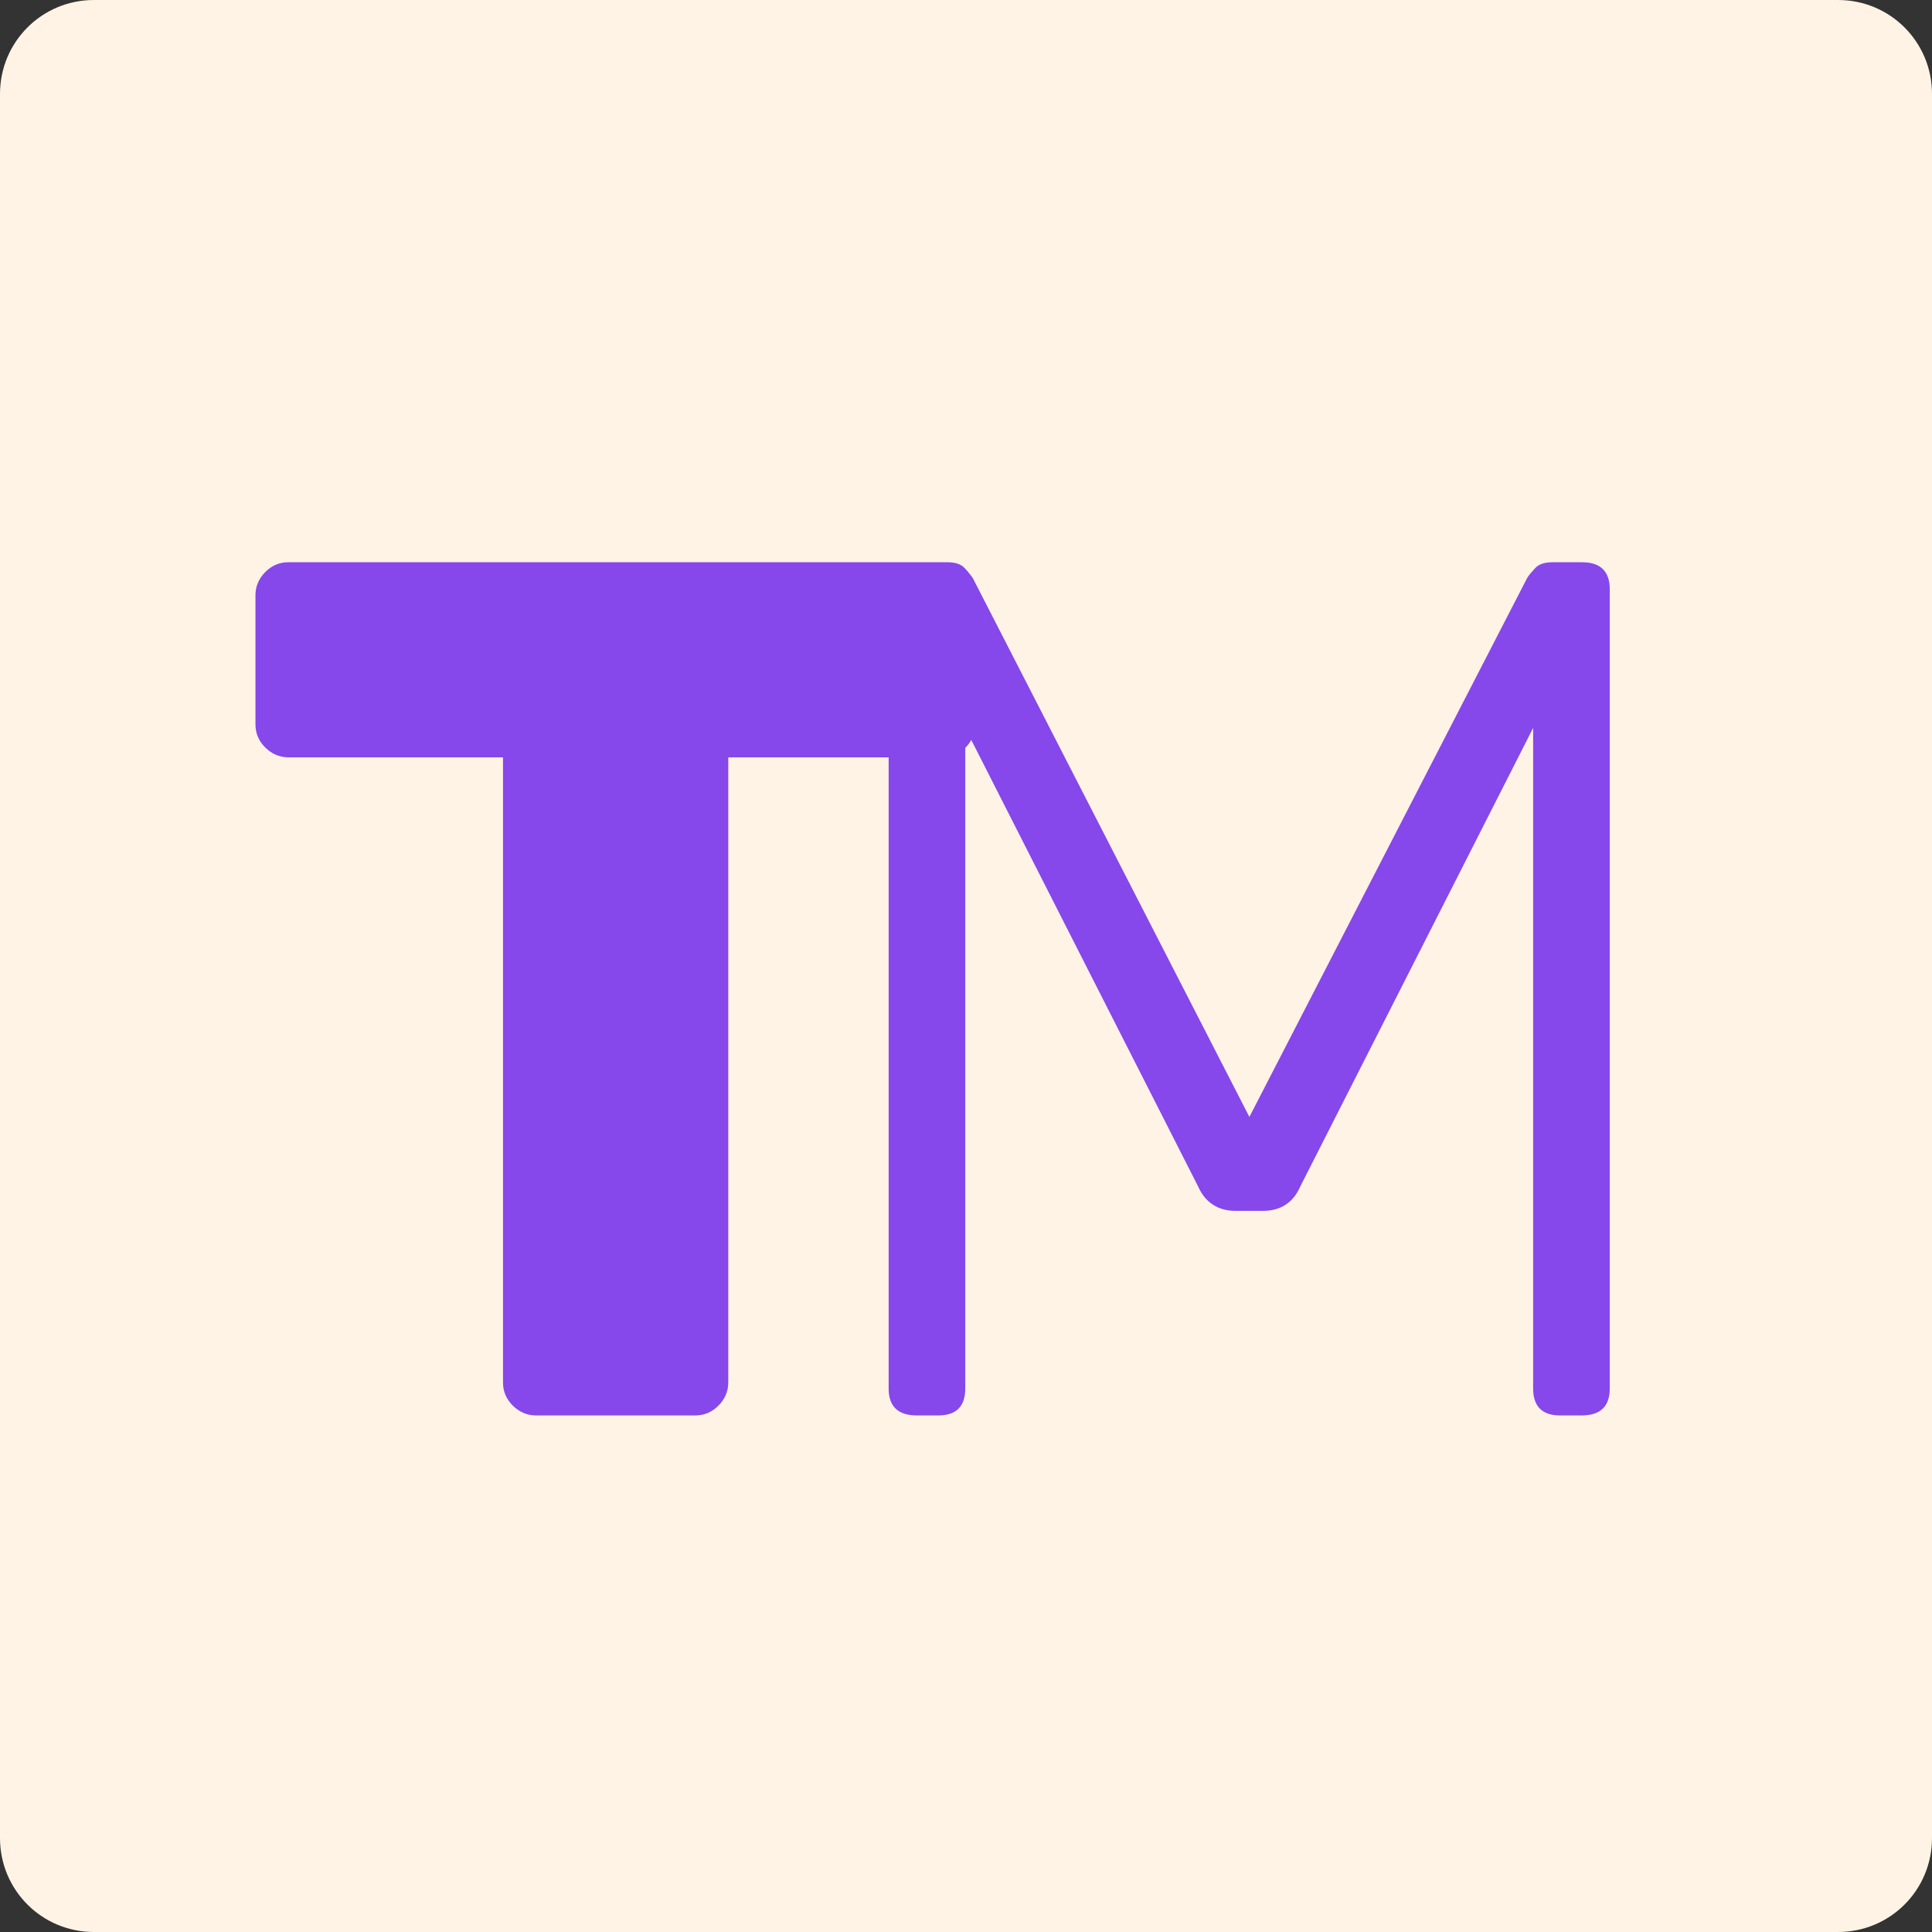 <svg version="1.1" xmlns="http://www.w3.org/2000/svg" x="0px" y="0px"
	 viewBox="0 0 512 512" xml:space="preserve">
<rect x="0" y="0" width="512" height="512" fill="#333333" stroke="none"/>
<path  d="M487.1,512H24.9C11.1,512,0,500.9,0,487.1V24.9C0,11.1,11.1,0,24.9,0h462.2C500.9,0,512,11.1,512,24.9v462.2
	C512,500.9,500.9,512,487.1,512z" fill="#FFF3E5"/>
<path  d="M419.3,149h-7.8c-2.2,0-3.7,0.5-4.7,1.6c-1,1.1-1.7,1.9-2.1,2.6L331.1,296l-73.3-142.8
	c-0.4-0.6-1.1-1.5-2.1-2.6c-1-1.1-2.5-1.6-4.7-1.6l-174.6,0c-2.4,0-4.4,0.9-6.1,2.6c-1.7,1.7-2.6,3.8-2.6,6.1V192
	c0,2.4,0.9,4.4,2.6,6.1c1.7,1.7,3.8,2.6,6.1,2.6h56.9v165.7c0,2.4,0.9,4.4,2.6,6.1c1.7,1.7,3.8,2.6,6.1,2.6h42.3
	c2.4,0,4.4-0.9,6.1-2.6c1.7-1.7,2.6-3.8,2.6-6.1V200.7h42.5V368c0,4.7,2.5,7.1,7.4,7.1h5.8c4.7,0,7.1-2.4,7.1-7.1V198.2
	c0,0,0.1-0.1,0.1-0.1c0.6-0.6,1.1-1.3,1.5-2l60.1,118.3c1.9,4.3,5.3,6.5,10,6.5h7.1c4.7,0,8.1-2.1,10-6.5l61.7-121.5V368
	c0,4.7,2.4,7.1,7.1,7.1h5.8c4.9,0,7.4-2.4,7.4-7.1V156.4C426.7,151.5,424.2,149,419.3,149z" fill="#8647EB"/>
</svg>
